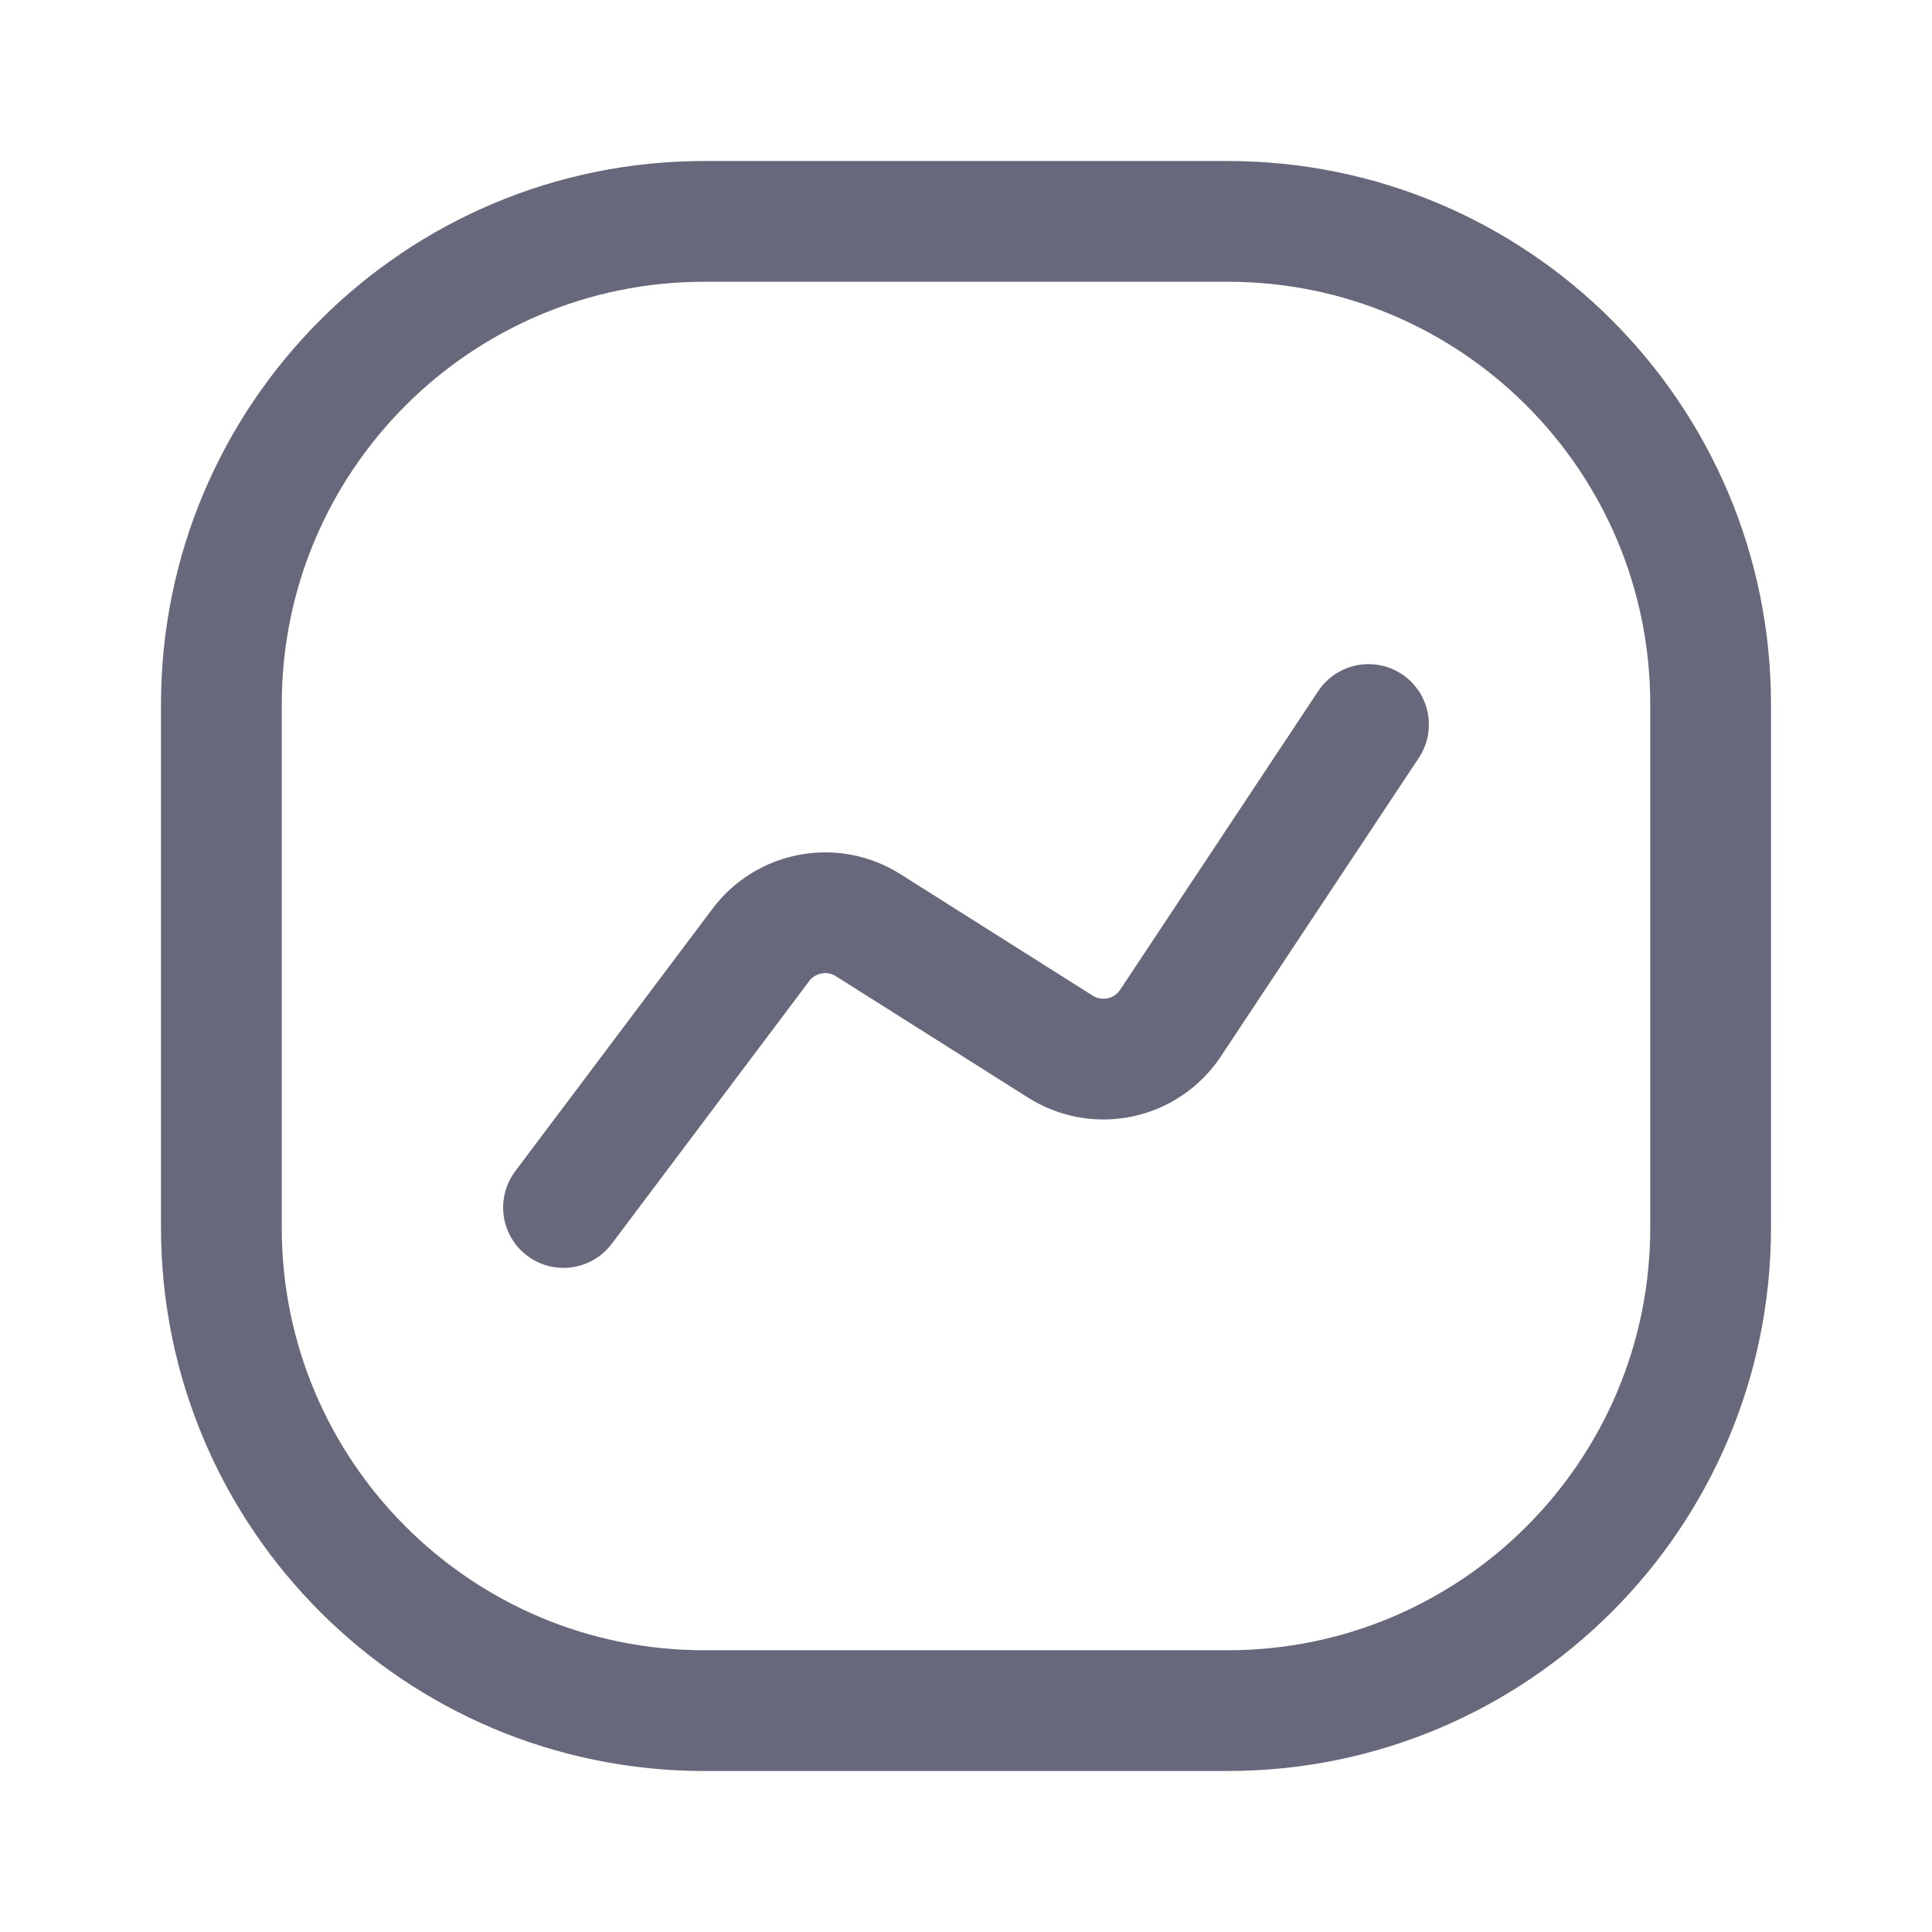 <svg width="24" height="24" viewBox="0 0 24 24" fill="none" xmlns="http://www.w3.org/2000/svg">
<path d="M15.25 2.75H8.75C5.436 2.75 2.75 5.436 2.75 8.75V15.25C2.75 18.564 5.436 21.25 8.75 21.25H15.25C18.564 21.25 21.25 18.564 21.25 15.25V8.75C21.25 5.436 18.564 2.75 15.25 2.75Z" stroke="#68687C" stroke-width="1.5"/>
<path d="M7 15L9.45 11.74C9.6 11.539 9.82 11.402 10.066 11.356C10.313 11.309 10.567 11.357 10.78 11.49L13.17 13C13.391 13.141 13.658 13.189 13.914 13.135C14.17 13.081 14.395 12.928 14.54 12.71L17 9" stroke="#68687C" stroke-width="1.5" stroke-linecap="round" stroke-linejoin="round"/>
</svg>
